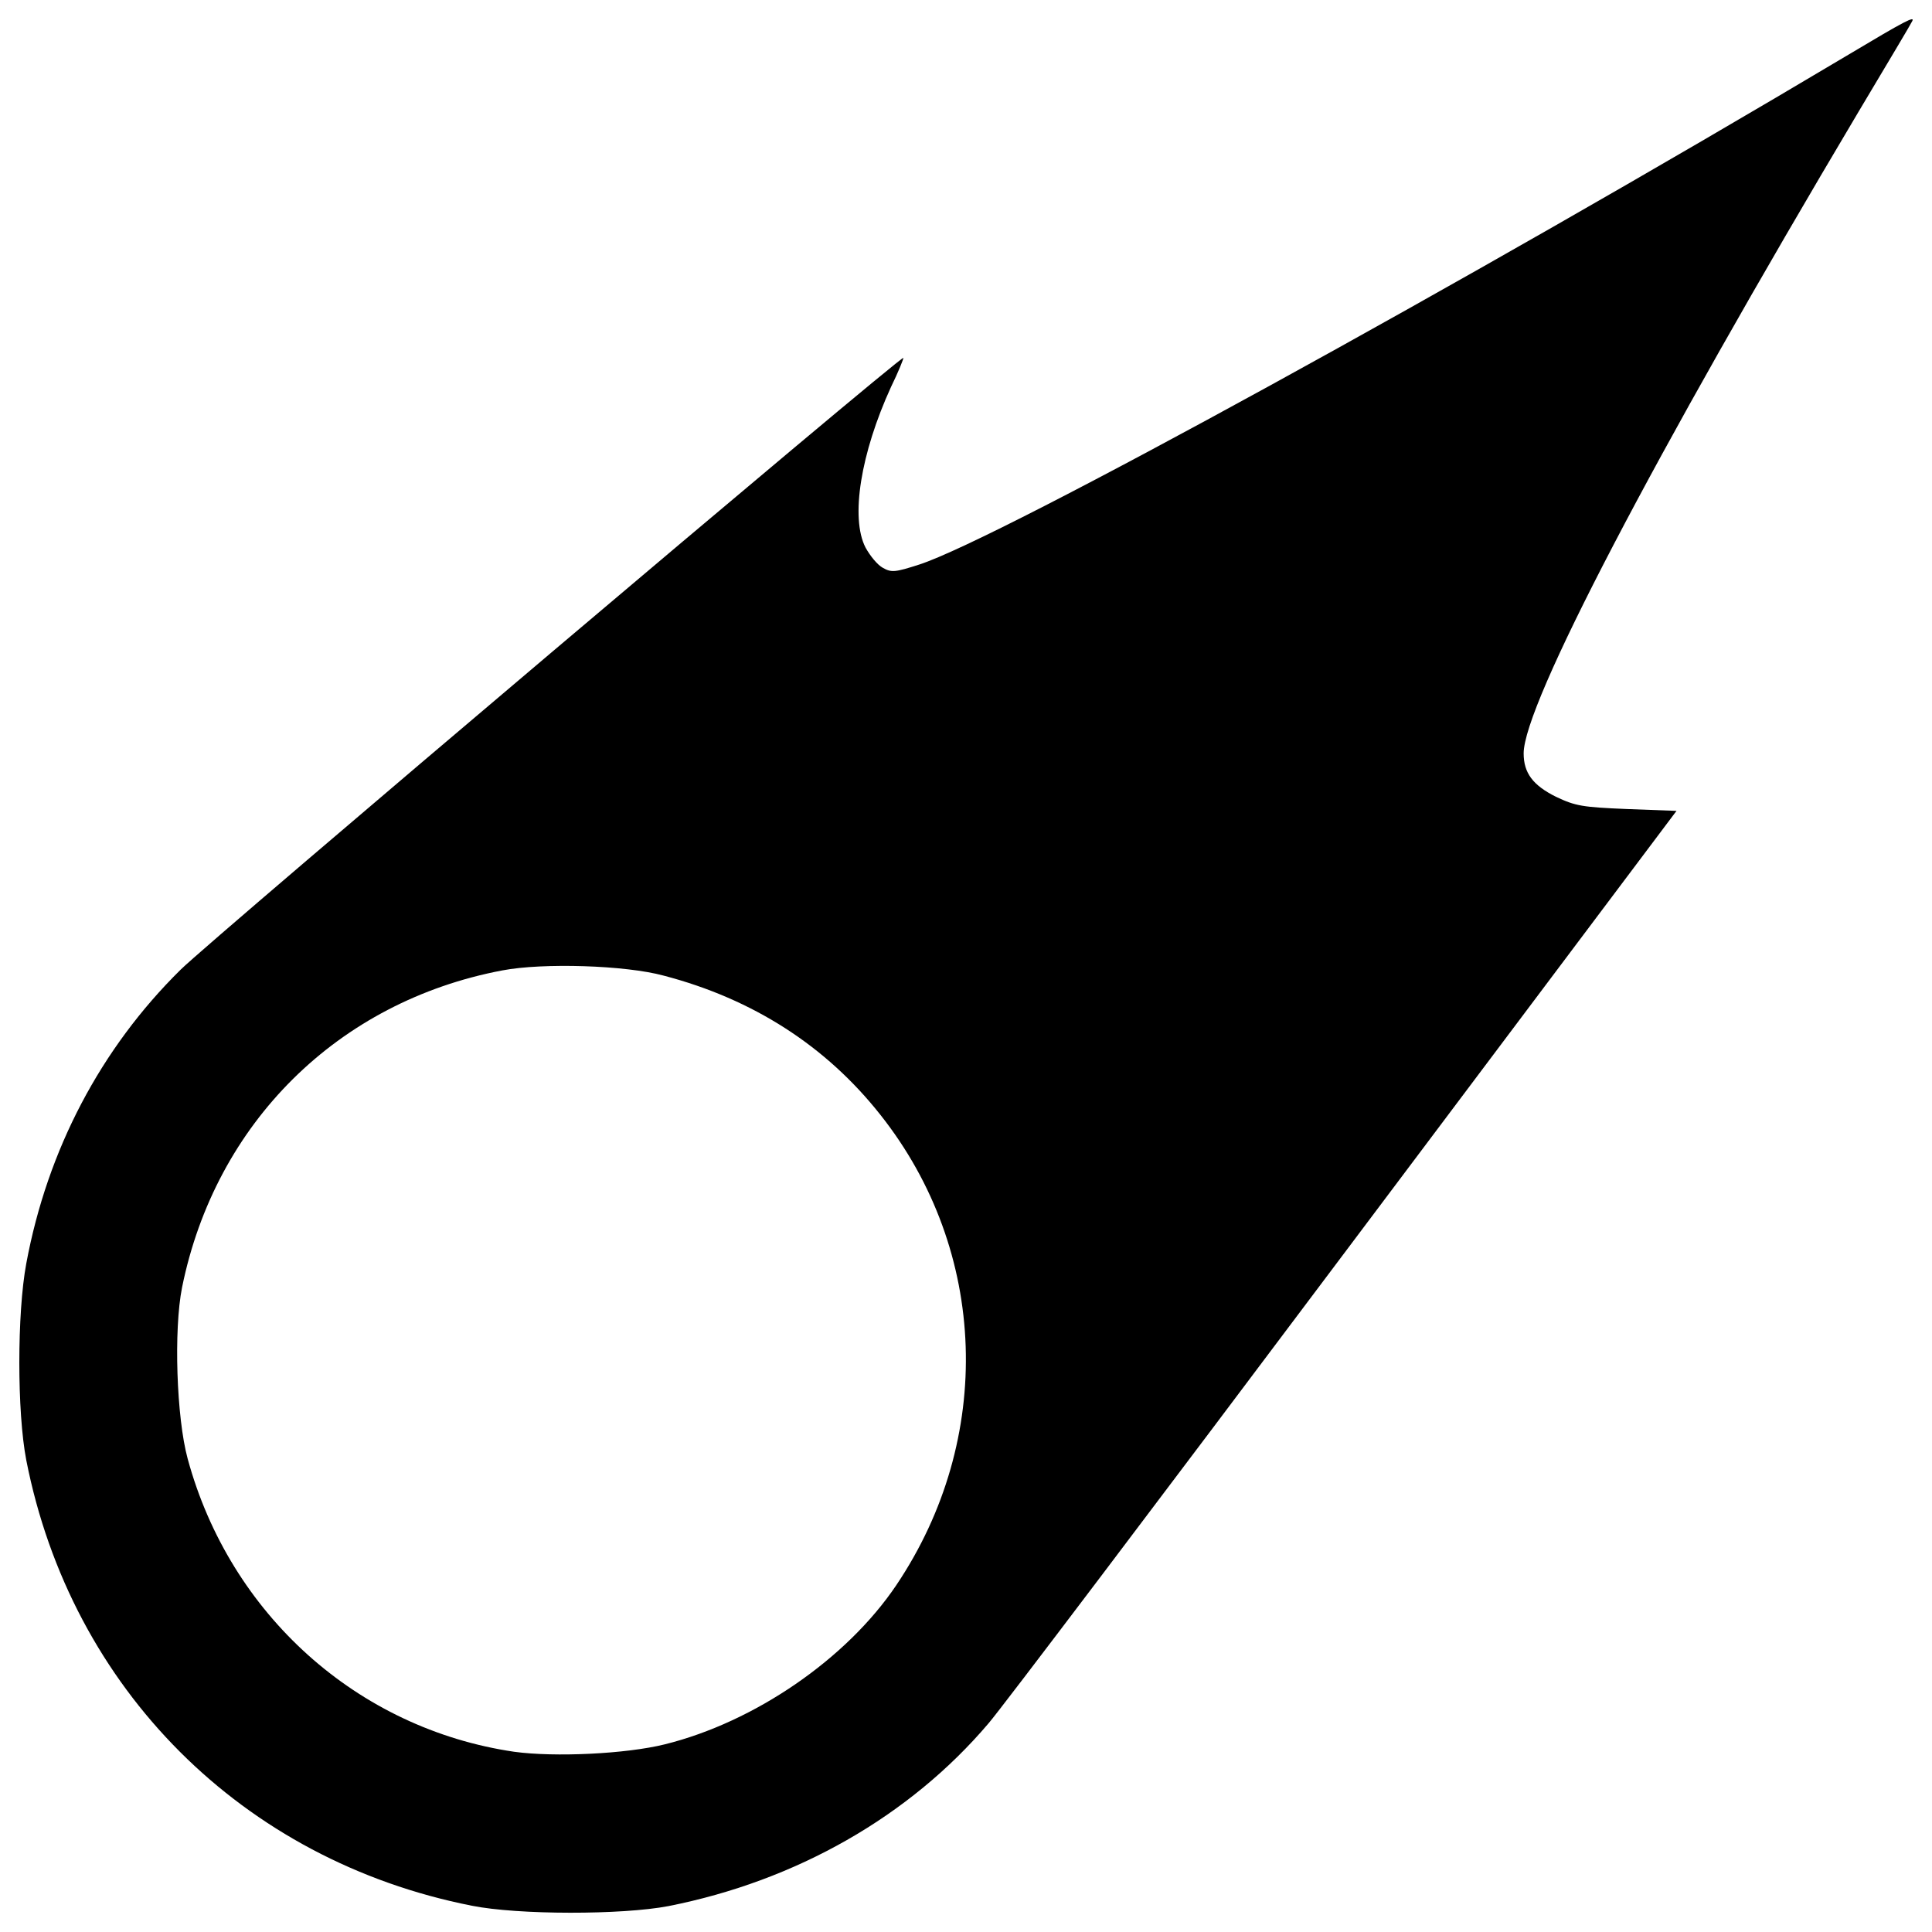 <?xml version="1.0" encoding="utf-8"?>
<!-- Svg Vector Icons : http://www.onlinewebfonts.com/icon -->
<!DOCTYPE svg PUBLIC "-//W3C//DTD SVG 1.1//EN" "http://www.w3.org/Graphics/SVG/1.1/DTD/svg11.dtd">
<svg version="1.1" xmlns="http://www.w3.org/2000/svg" xmlns:xlink="http://www.w3.org/1999/xlink" x="0px" y="0px" viewBox="0 0 1000 1000" enable-background="new 0 0 1000 1000" xml:space="preserve">
<g><g transform="translate(0,512) scale(0.1,-0.1)"><path d="M9566.7,4836.5c-1976-1177.2-4397.5-2506-4808.5-2638.5c-124.8-40.3-144-42.2-188.2-17.3c-28.8,15.4-67.2,63.4-90.3,105.6c-78.7,153.6-25,487.8,132.5,831.5c38.4,78.7,65.3,145.9,63.4,149.8C4662.2,3279.1,1096.2,260.4,934.9,101C522-306.1,245.5-830.4,136-1419.9c-48-257.3-48-770.1,0-1017.8C368.4-3622.5,1255.6-4509.7,2442.3-4744c240-48,777.7-48,1017.8-1.9c660.6,130.6,1248.2,464.7,1657.2,946.7c63.4,73,891,1167.6,1837.8,2429.2L8677.6,922.9l-257.3,9.6c-230.4,9.6-265,15.4-366.8,63.4c-119.1,59.5-167.1,122.9-167.1,224.7c0,251.6,664.4,1522.8,1734.1,3322.2c147.9,247.7,272.7,457,276.5,466.6C9914.3,5040,9862.5,5013.2,9566.7,4836.5z M3435.1,70.2c462.8-121,841.1-364.9,1121.5-720.1c558.8-704.8,591.5-1678.4,82.6-2435c-257.3-382.1-733.6-708.6-1198.3-823.8c-201.6-49.9-570.3-67.2-779.7-38.4c-810.4,119-1471,710.5-1689.9,1517c-57.6,211.3-73,666.4-28.8,887.2c172.8,850.7,806.5,1478.7,1657.2,1640C2811,137.5,3237.3,124,3435.1,70.2z"/></g></g>
</svg>
